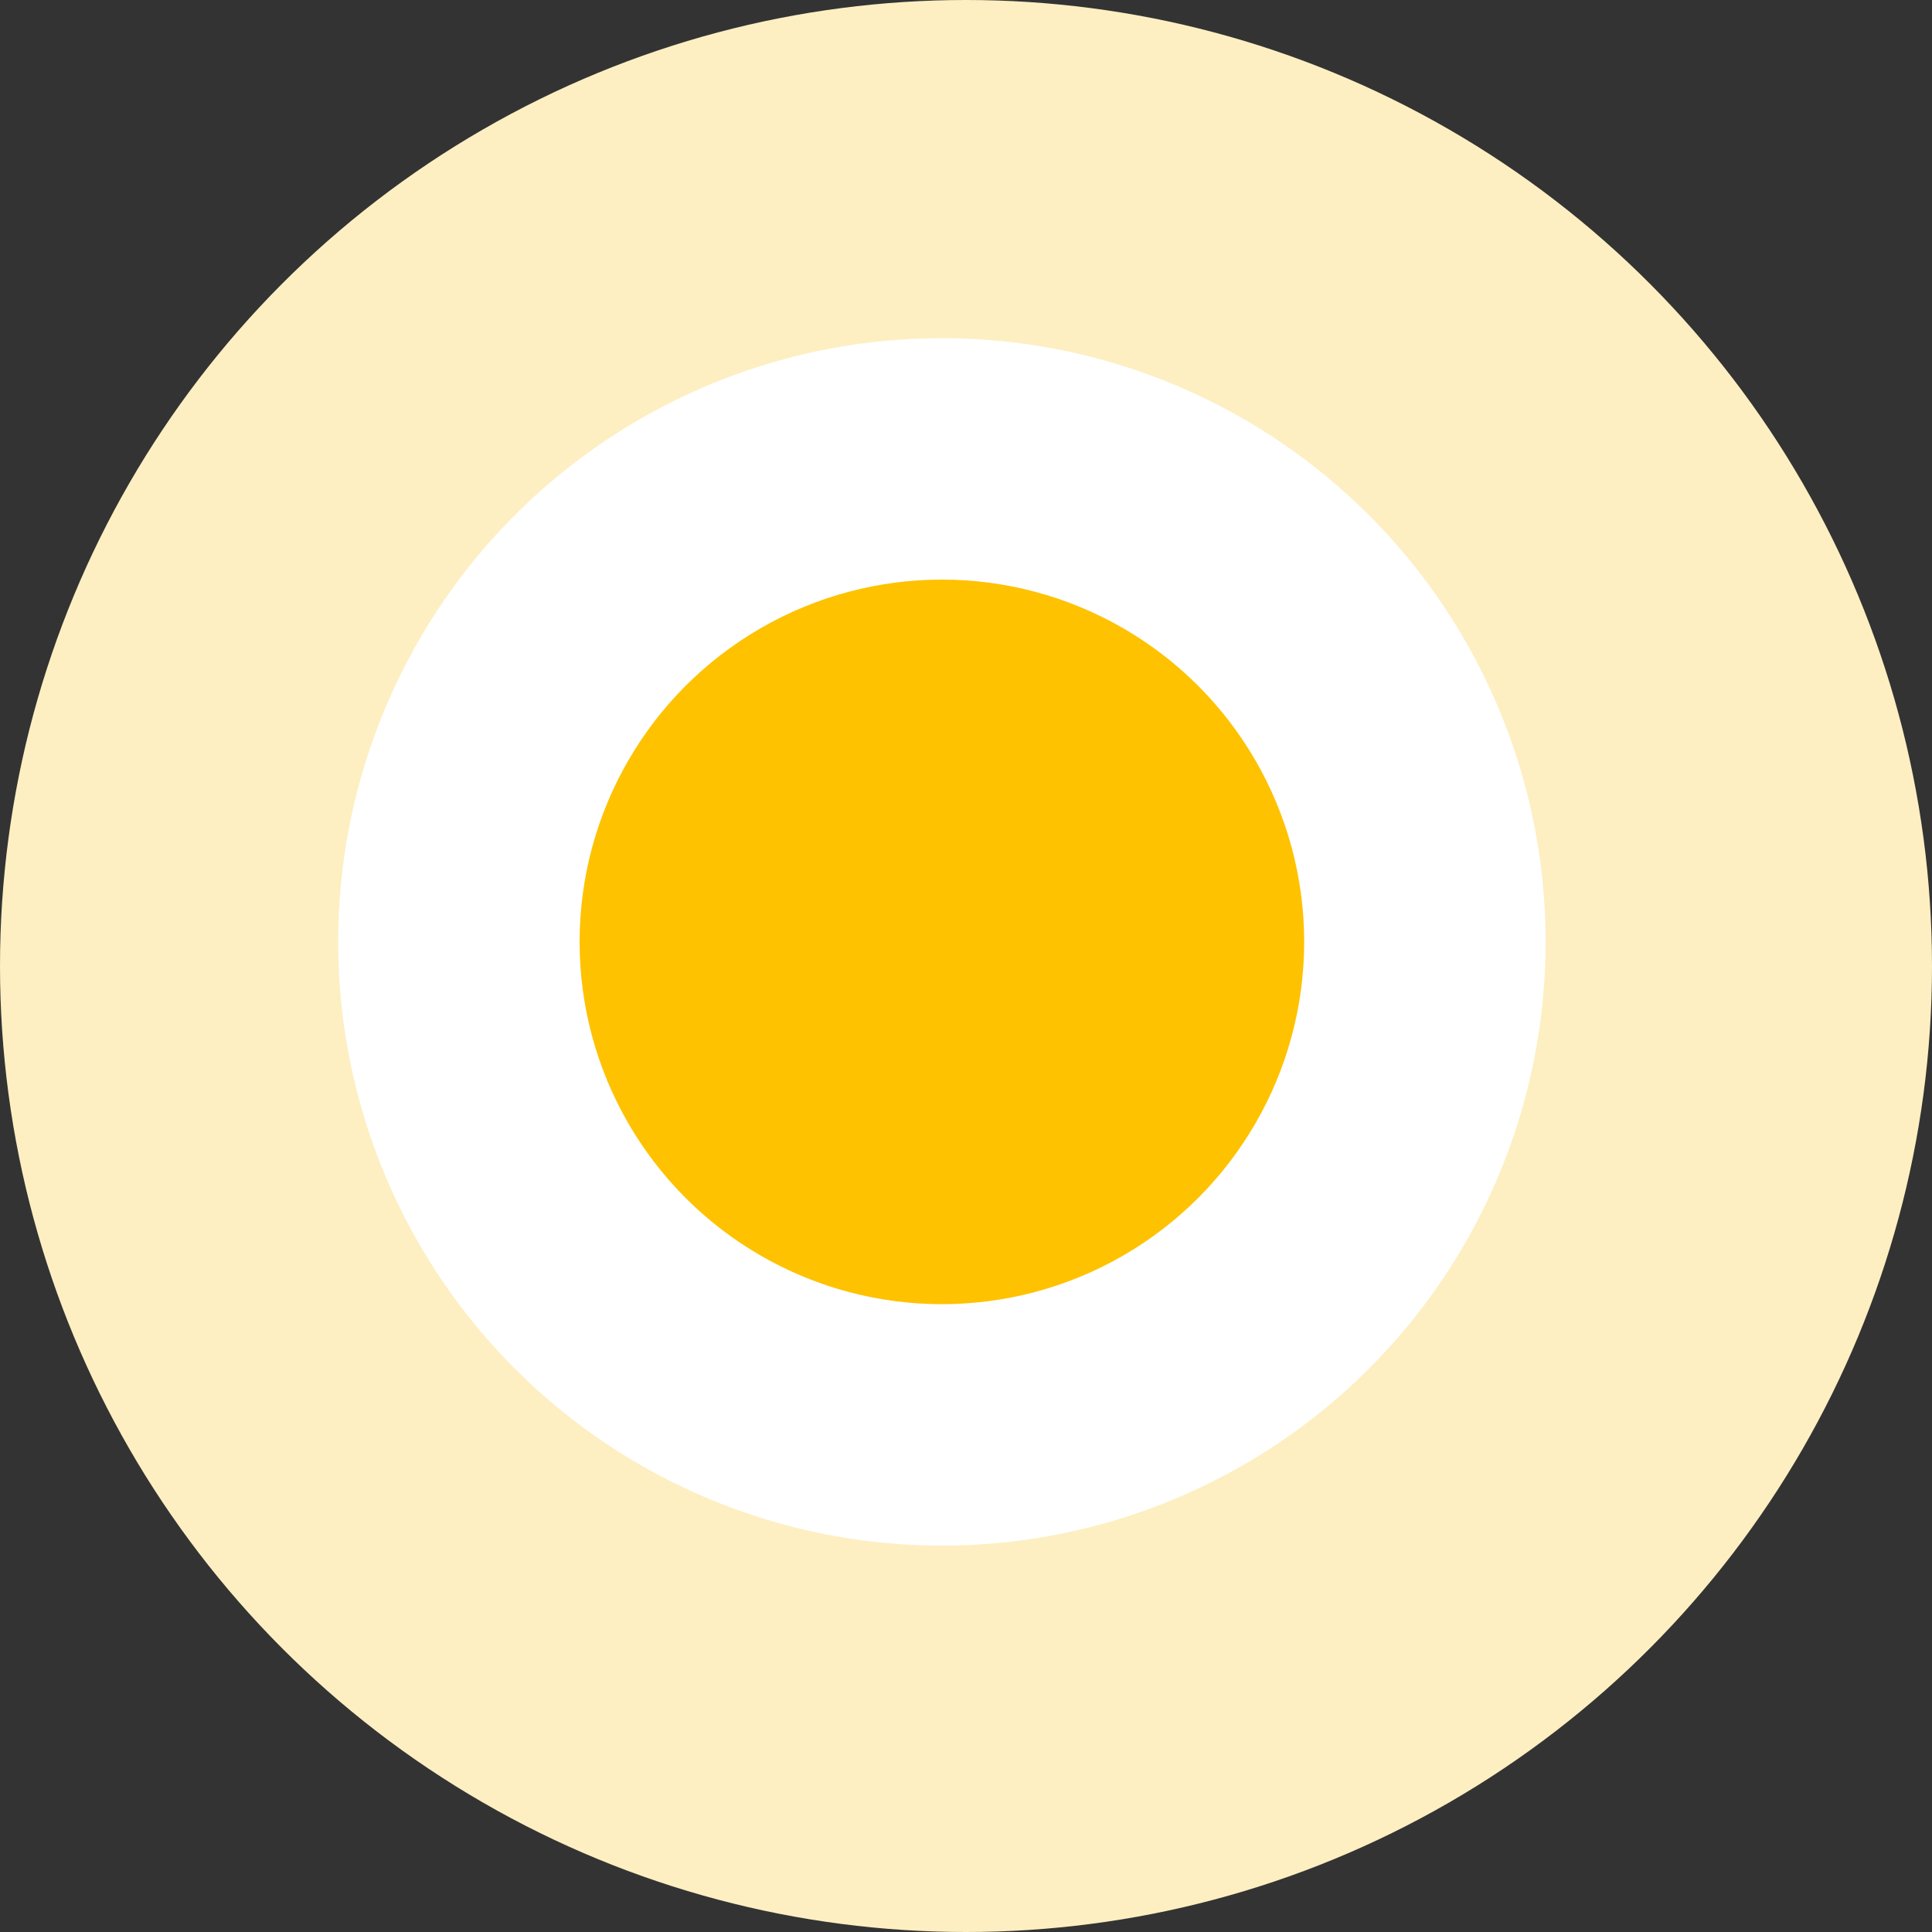 <svg width="25" height="25" viewBox="0 0 25 25" fill="none" xmlns="http://www.w3.org/2000/svg">
<rect x="0" y="0" width="25" height="25" fill="#333333" stroke="none"/>
<circle cx="12.5" cy="12.5" r="12.5" fill="#FDEFC2"/>
<circle cx="12.188" cy="12.188" r="7.812" fill="white"/>
<circle cx="12.188" cy="12.188" r="4.688" fill="#FEC200"/>
</svg>
